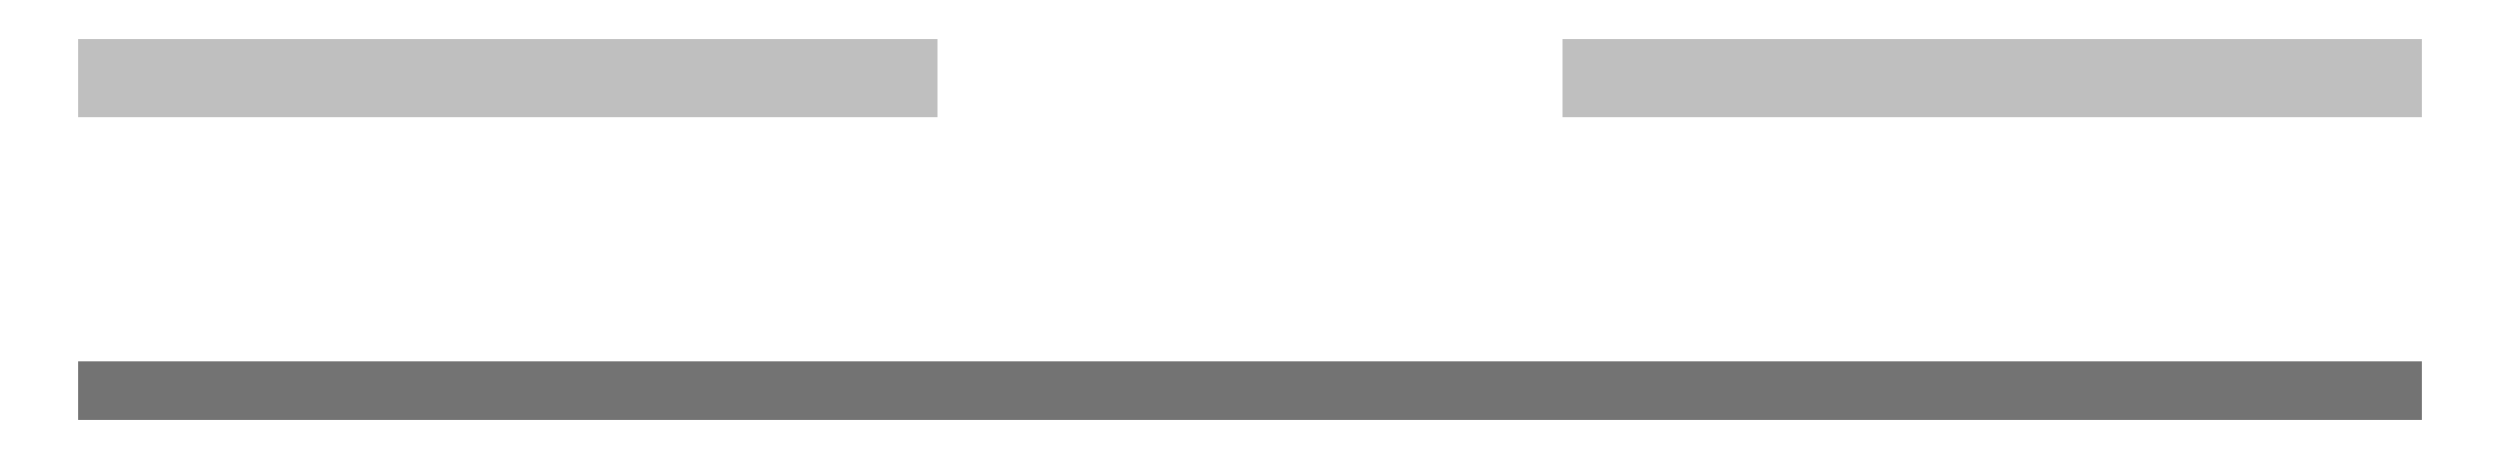 <svg xmlns="http://www.w3.org/2000/svg" width="64" height="12" viewBox="0 0 64 12" fill="none">
  <path d="M2 10h60" stroke="currentColor" stroke-width="1.5" opacity=".55"/>
  <path d="M2 2h22" stroke="currentColor" stroke-width="2" opacity=".25"/>
  <path d="M40 2h22" stroke="currentColor" stroke-width="2" opacity=".25"/>
</svg>
